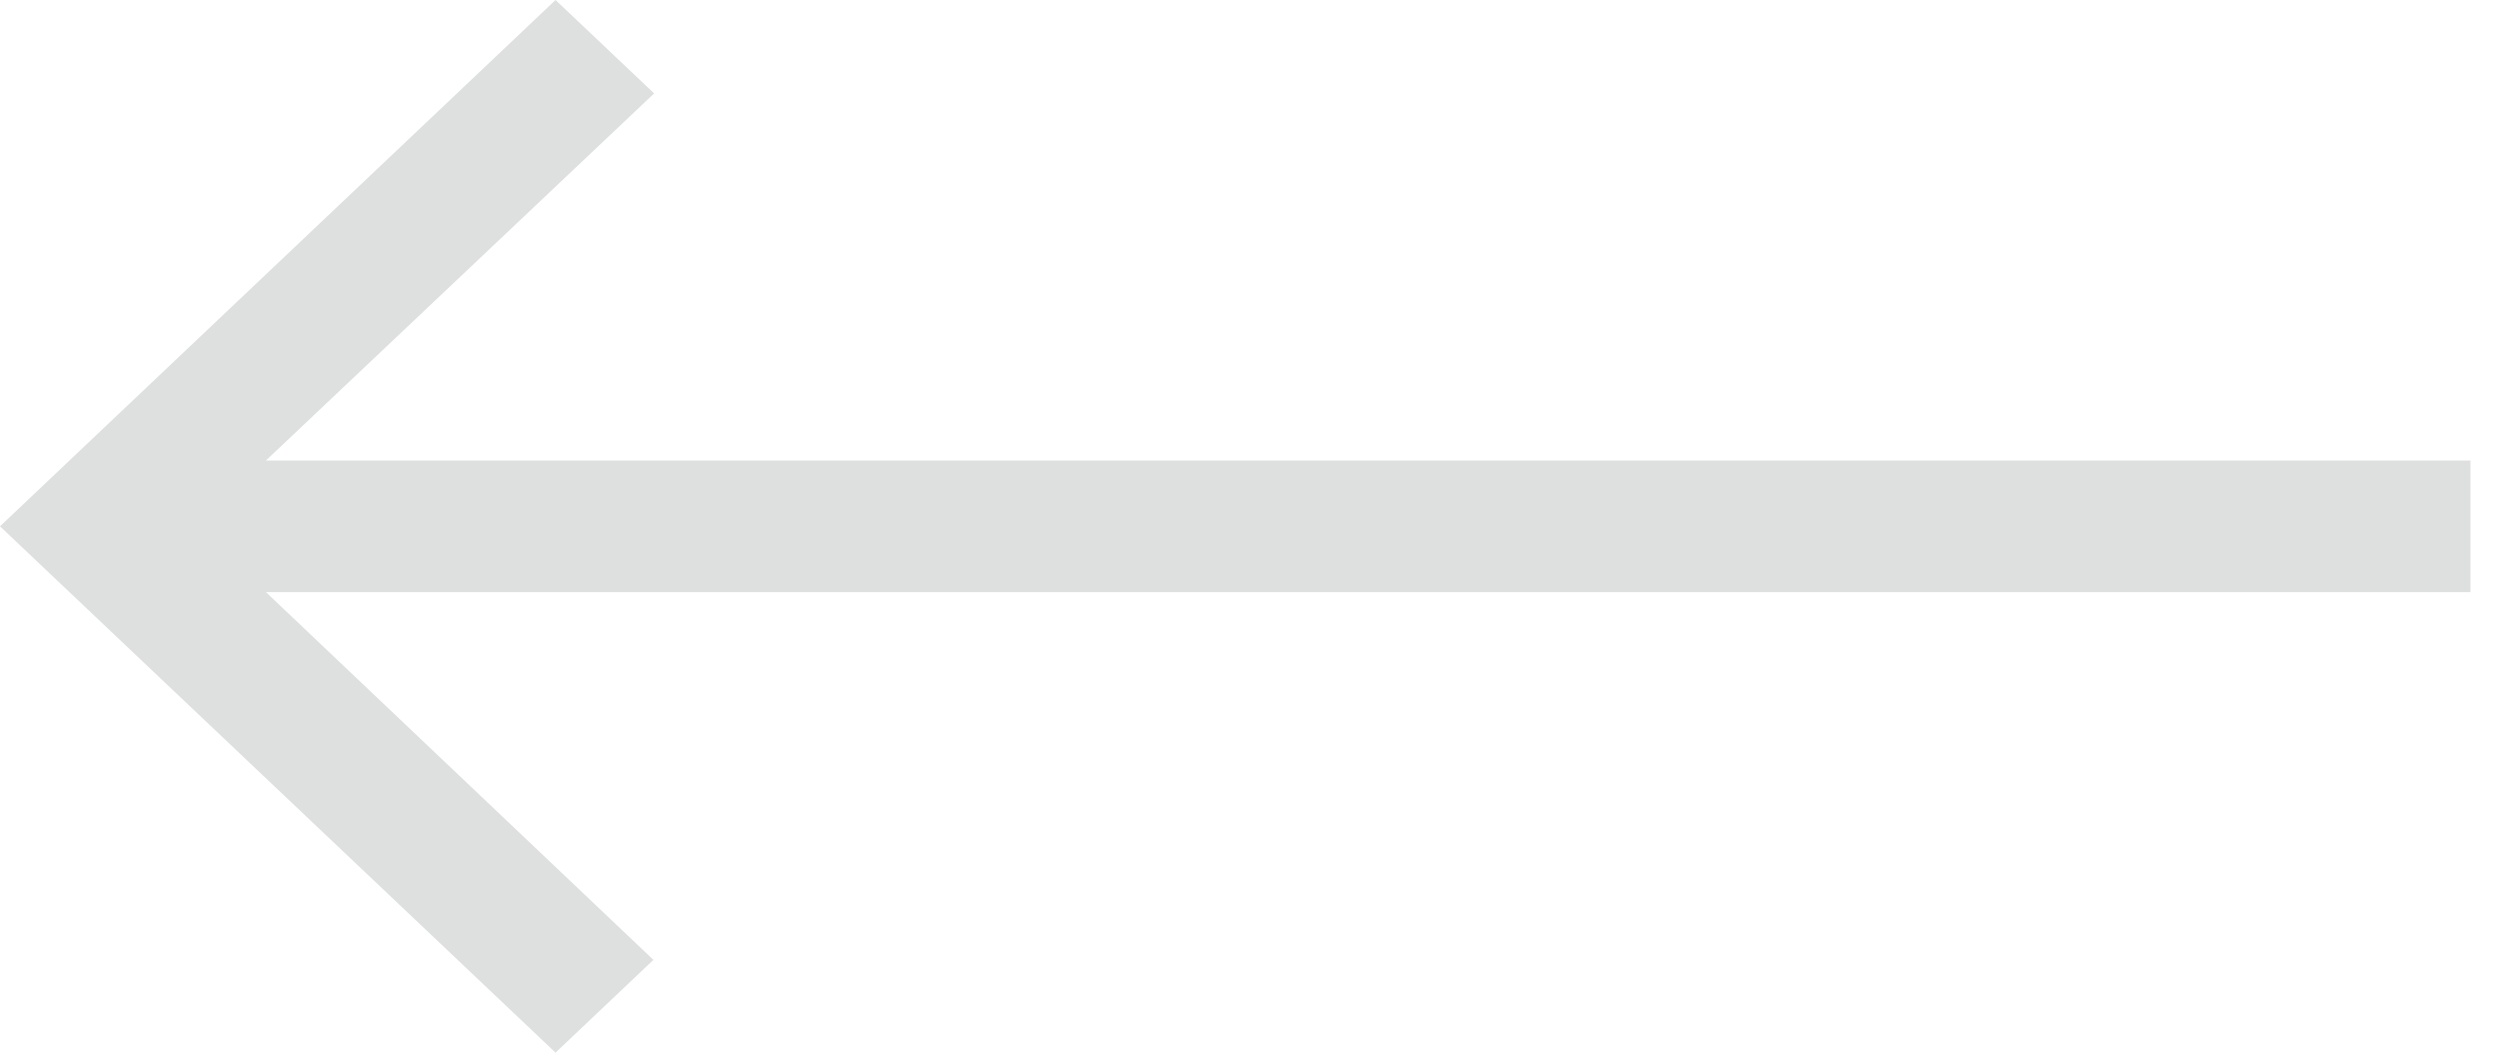 <svg width="38" height="16" viewBox="0 0 38 16" fill="none" xmlns="http://www.w3.org/2000/svg">
<path d="M8.444 16L9.932 14.59L4.042 9H37.551V7H4.042L9.943 1.42L8.444 0L-6.10352e-05 8L8.444 16Z" fill="#DEDFDF"/>
</svg>
